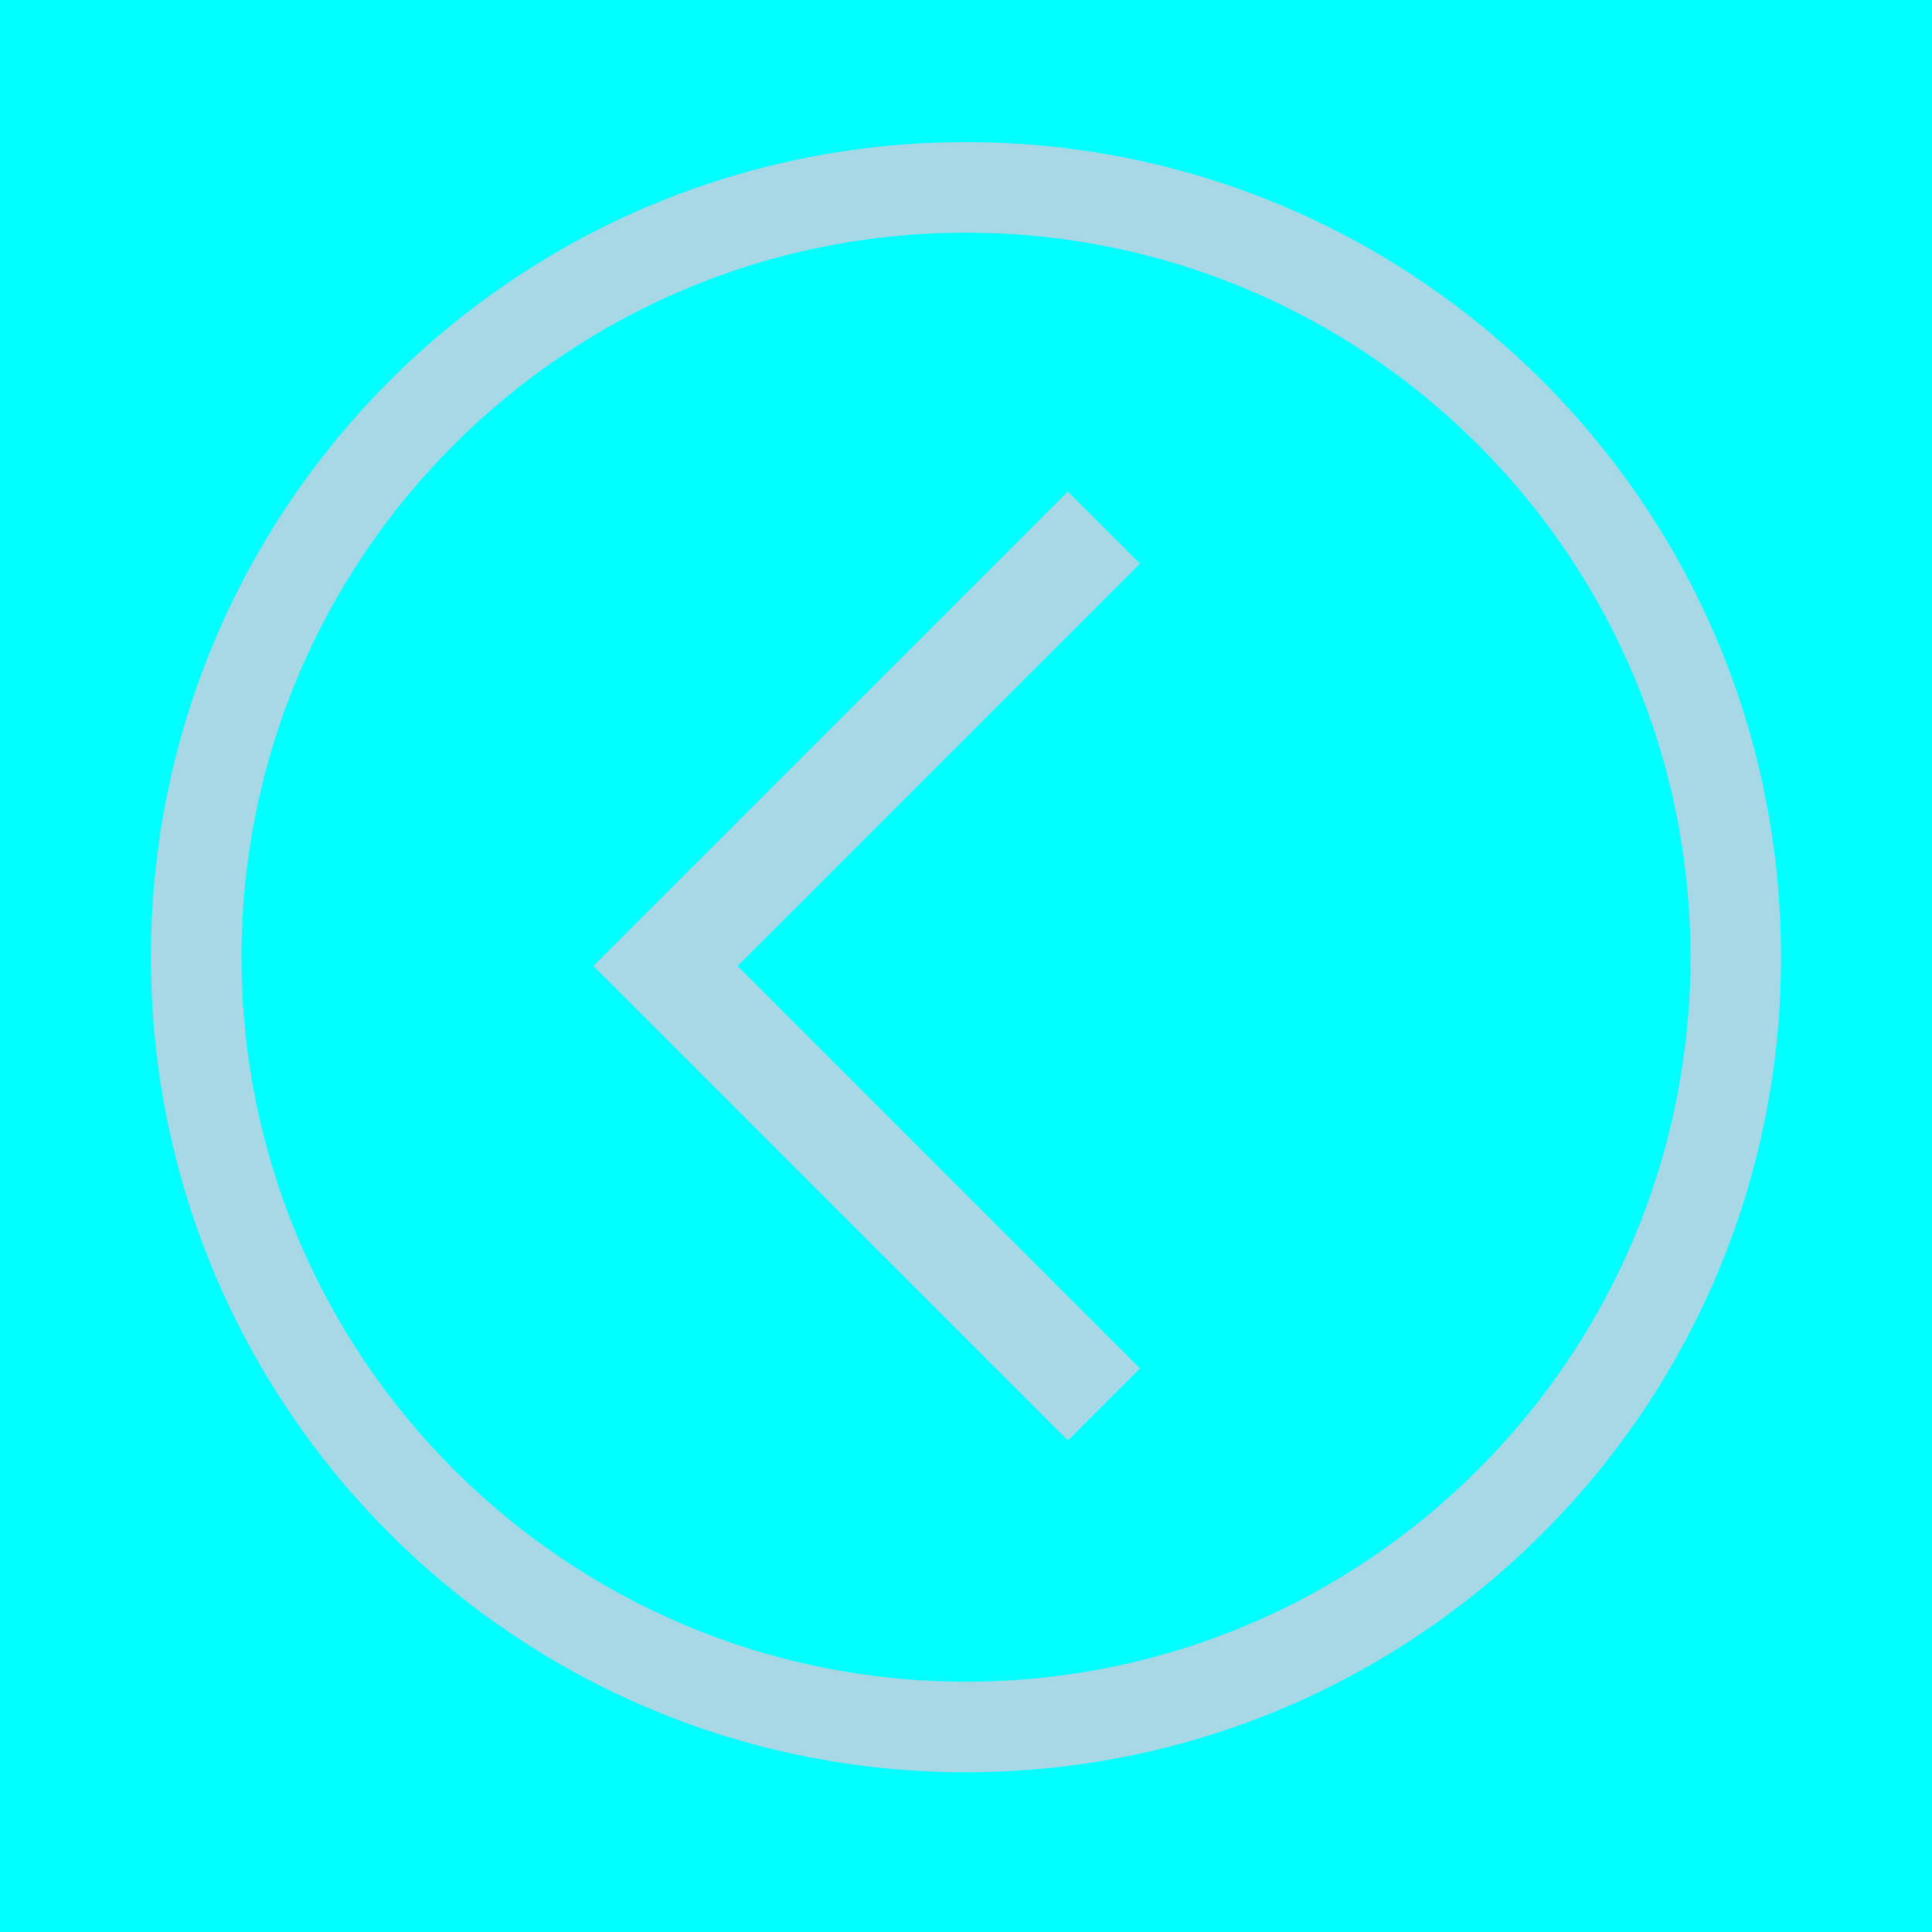 <svg xmlns="http://www.w3.org/2000/svg" width="32" height="32" viewBox="0 0 32 32">
  <g fill="none" fill-rule="evenodd">
    <rect width="32" height="32" fill="#00FFFF" fill-rule="nonzero"/>
    <path fill="#A8D8E6" d="M13.5,27.354 C6.044,27.354 0,21.309 0,13.854 C0,6.398 6.044,0.354 13.5,0.354 C20.956,0.354 27,6.398 27,13.854 C27,21.309 20.956,27.354 13.5,27.354 Z M13.5,25.854 C20.127,25.854 25.5,20.481 25.5,13.854 C25.5,7.226 20.127,1.854 13.5,1.854 C6.873,1.854 1.5,7.226 1.5,13.854 C1.5,20.481 6.873,25.854 13.5,25.854 Z M10.619,7.335 L11.812,6.142 L19.671,14 L11.812,21.858 L10.619,20.665 L17.284,14 L10.619,7.335 Z" transform="matrix(-1 0 0 1 29.5 2)"/>
  </g>
</svg>
